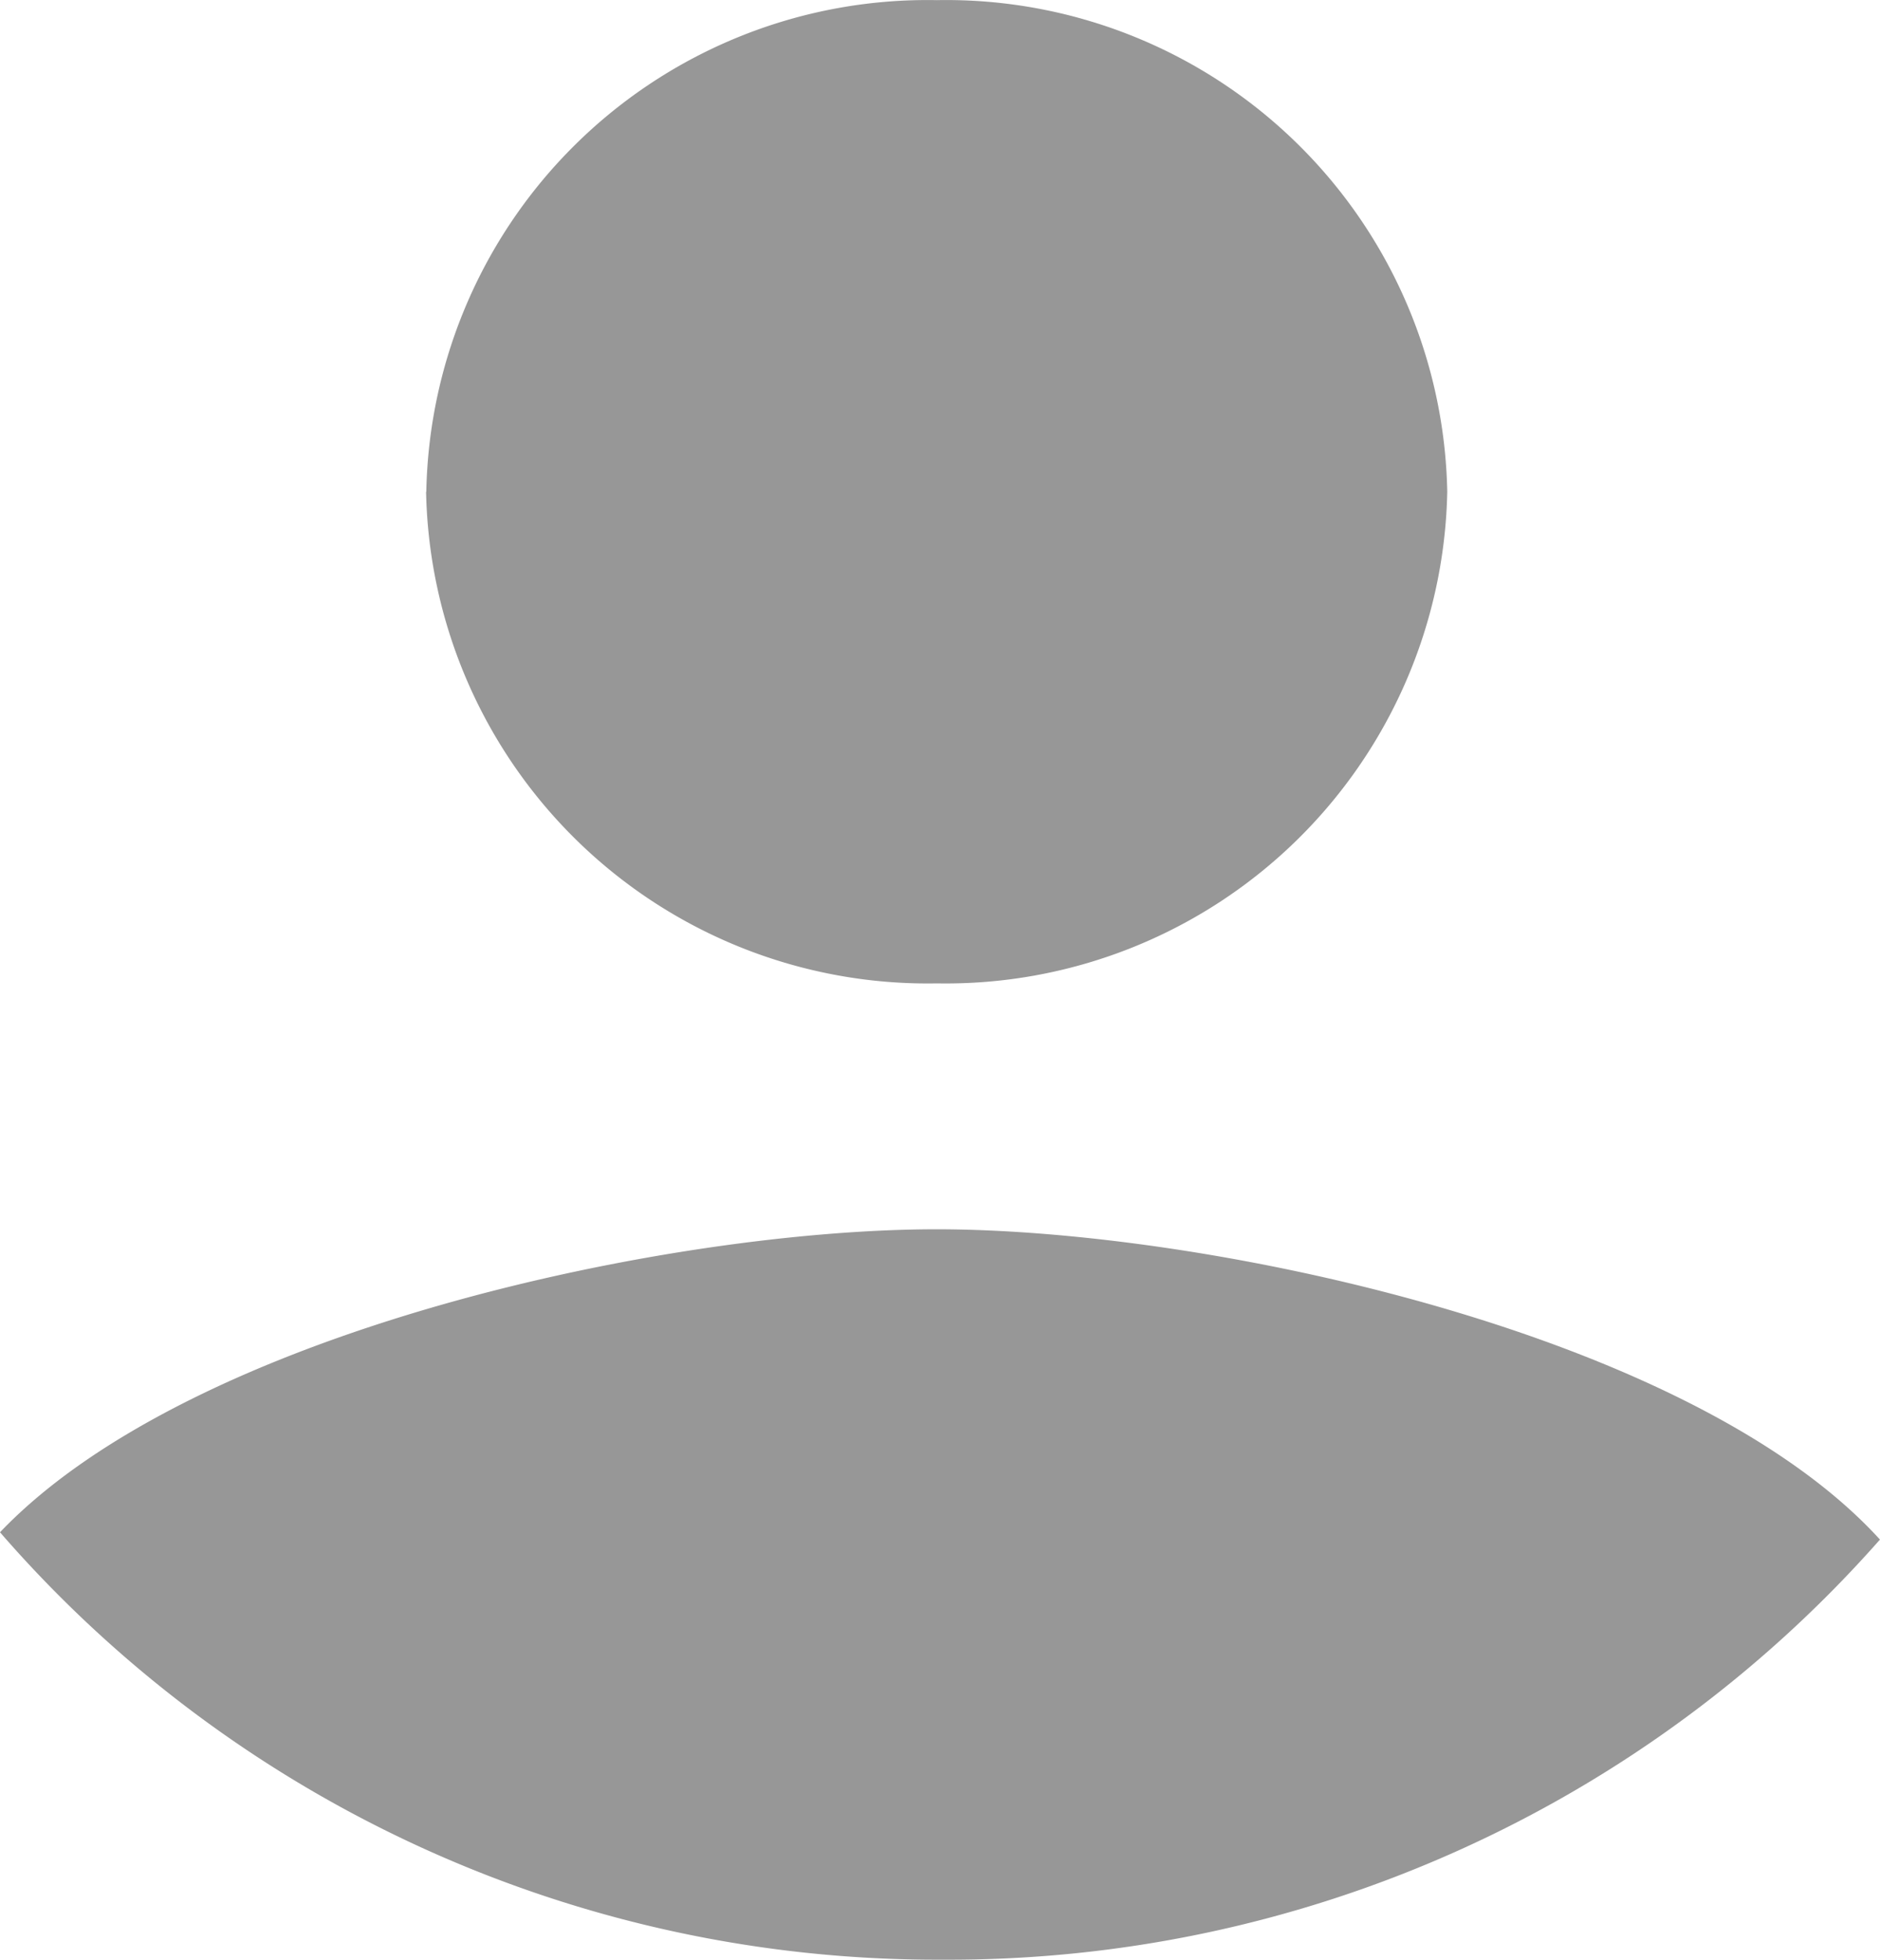 <svg xmlns="http://www.w3.org/2000/svg" width="43.218" height="45.042" viewBox="0 0 43.218 45.042">
  <path id="avatar_1" d="M-120.77,56.176c4.433-4.64,15.394-6.964,21.53-6.964,6.21,0,17.361,2.38,21.687,7.132A28.524,28.524,0,0,1-99.088,66,28.517,28.517,0,0,1-120.77,56.176Zm9.8-23.916a11.522,11.522,0,0,1,11.735-11.3A11.522,11.522,0,0,1-87.5,32.26a11.53,11.53,0,0,1-11.735,11.3A11.53,11.53,0,0,1-110.975,32.26Z" transform="translate(120.77 -20.957)" fill="#979797"/>
</svg>
